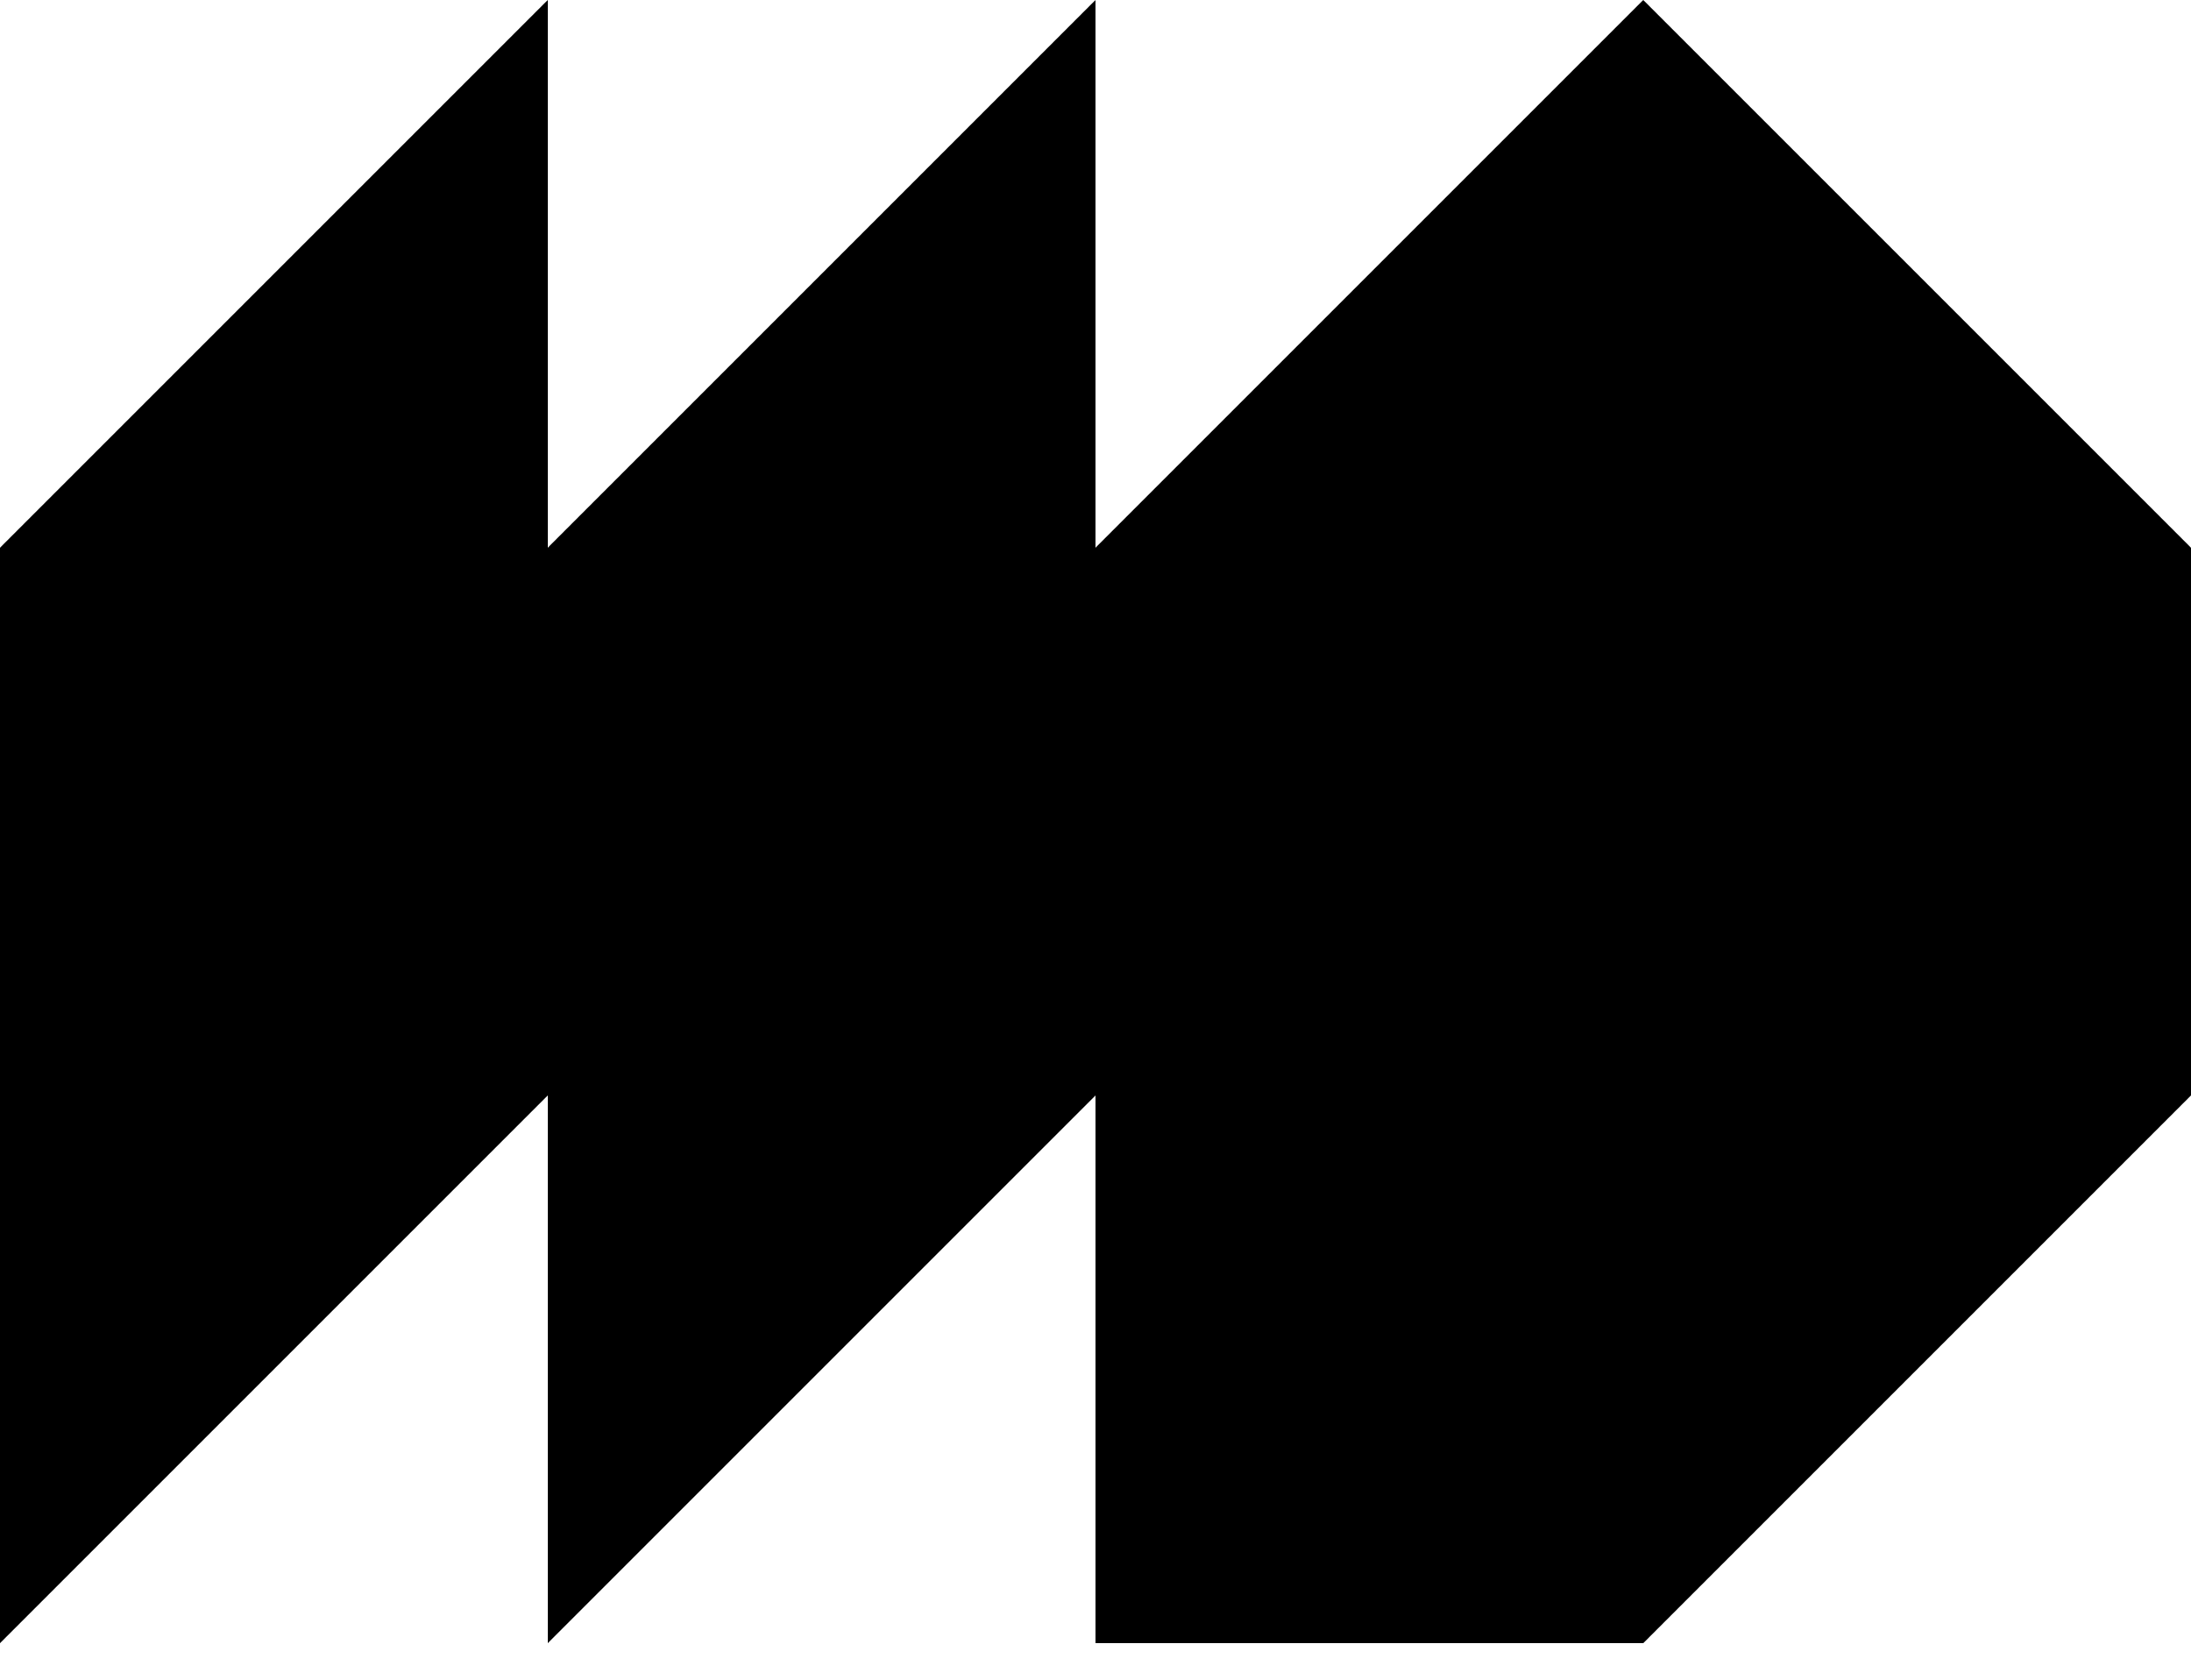<svg width="30" height="23" viewBox="0 0 30 23" fill="none" xmlns="http://www.w3.org/2000/svg">
<path d="M7.5 0V7.5L15 0V7.5L22.5 0L30 7.5V15L22.5 22.5H15V15L7.5 22.5V15L0 22.5V15V7.5L7.5 0Z" fill="black"/>
</svg>
